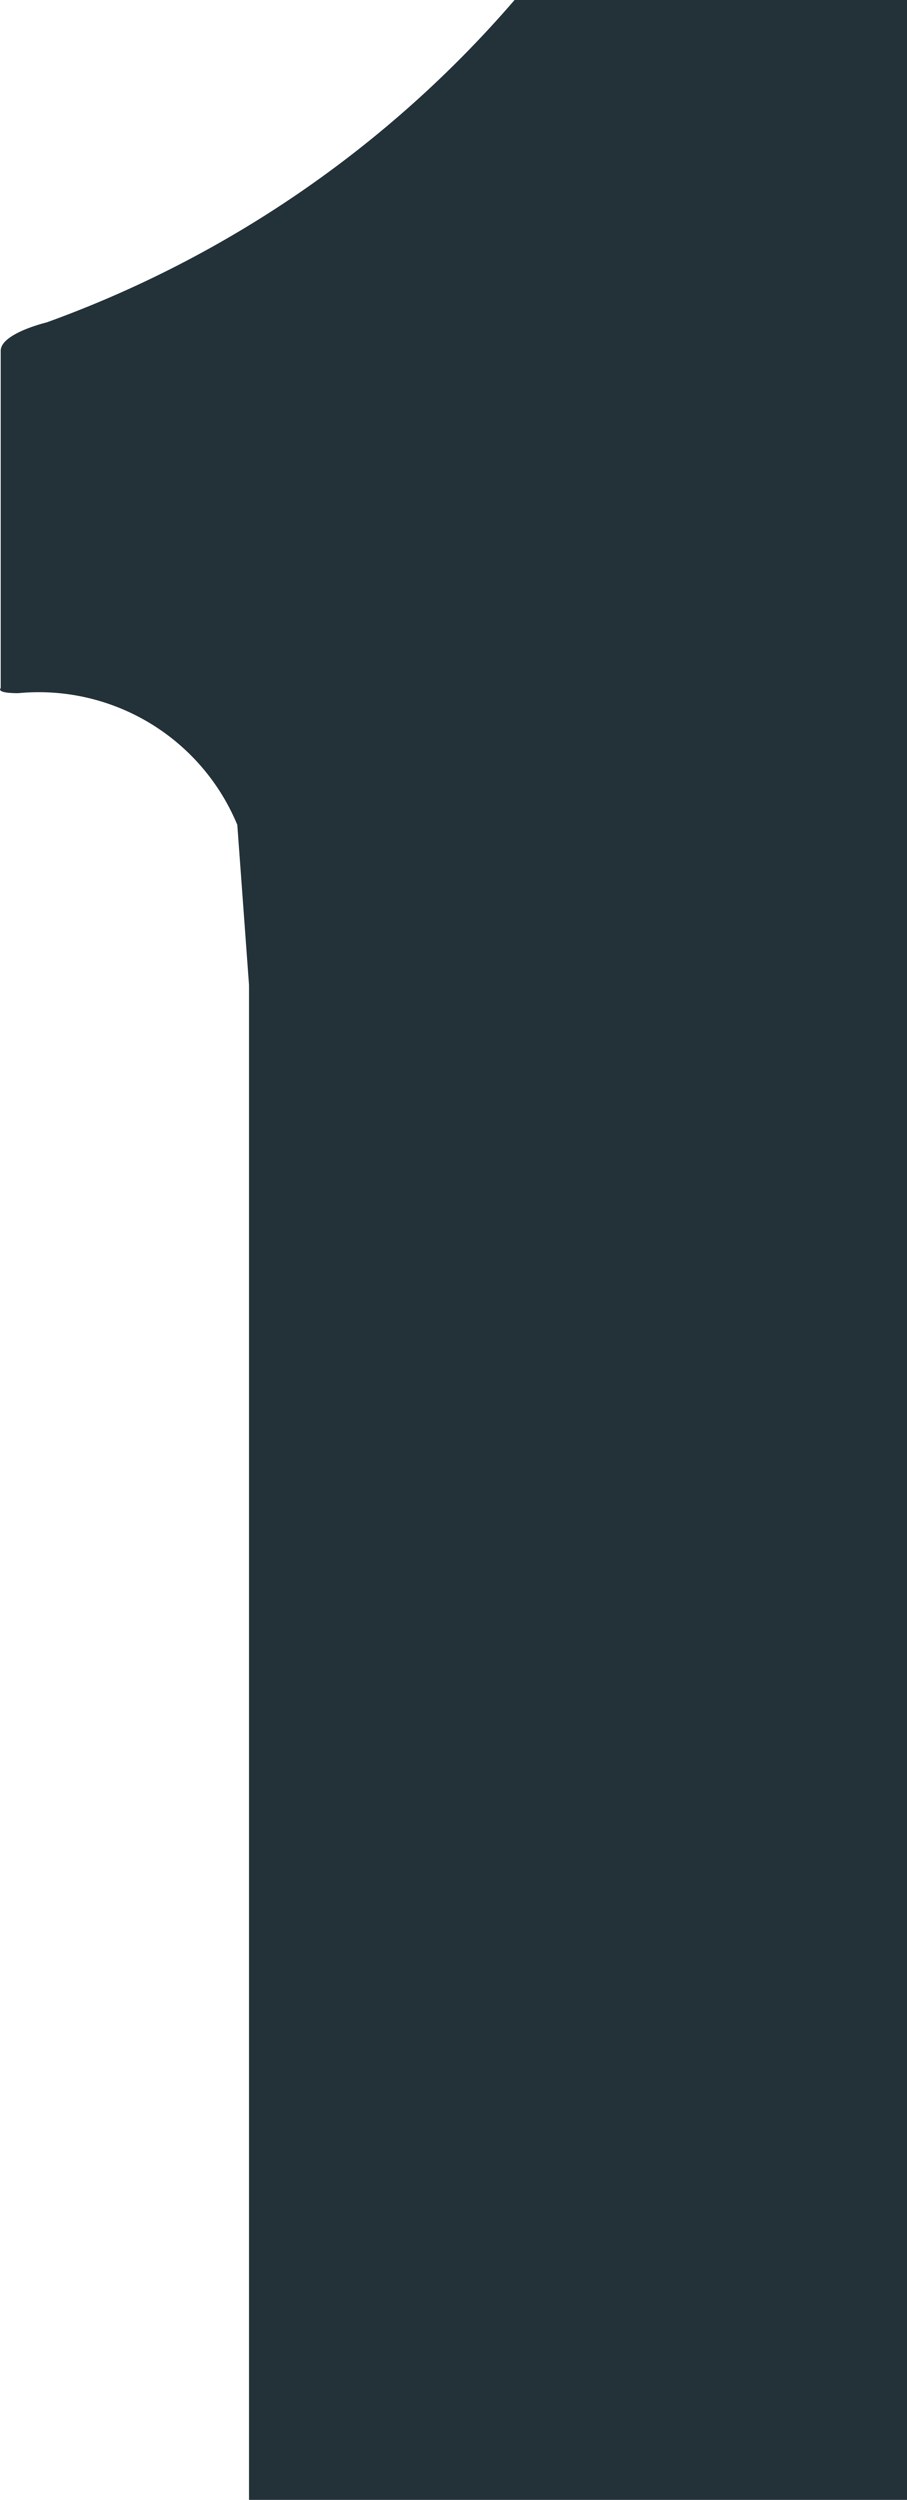 <svg xmlns="http://www.w3.org/2000/svg" width="14.096" height="38.841" viewBox="0 0 14.096 38.841">
  <g id="Group_71898" data-name="Group 71898" transform="translate(-1.479 -1.568)">
    <path id="Path_74683" data-name="Path 74683" d="M31.945,6.3s-.712.17-.712.44v5.242s-.091.078.272.078a3.34,3.34,0,0,1,3.405,2.046l.182,2.488V40.131H45.319V1.29h-6.1A17.4,17.4,0,0,1,31.945,6.3Z" transform="translate(-29.743 0.278)" fill="#233138"/>
  </g>
</svg>
